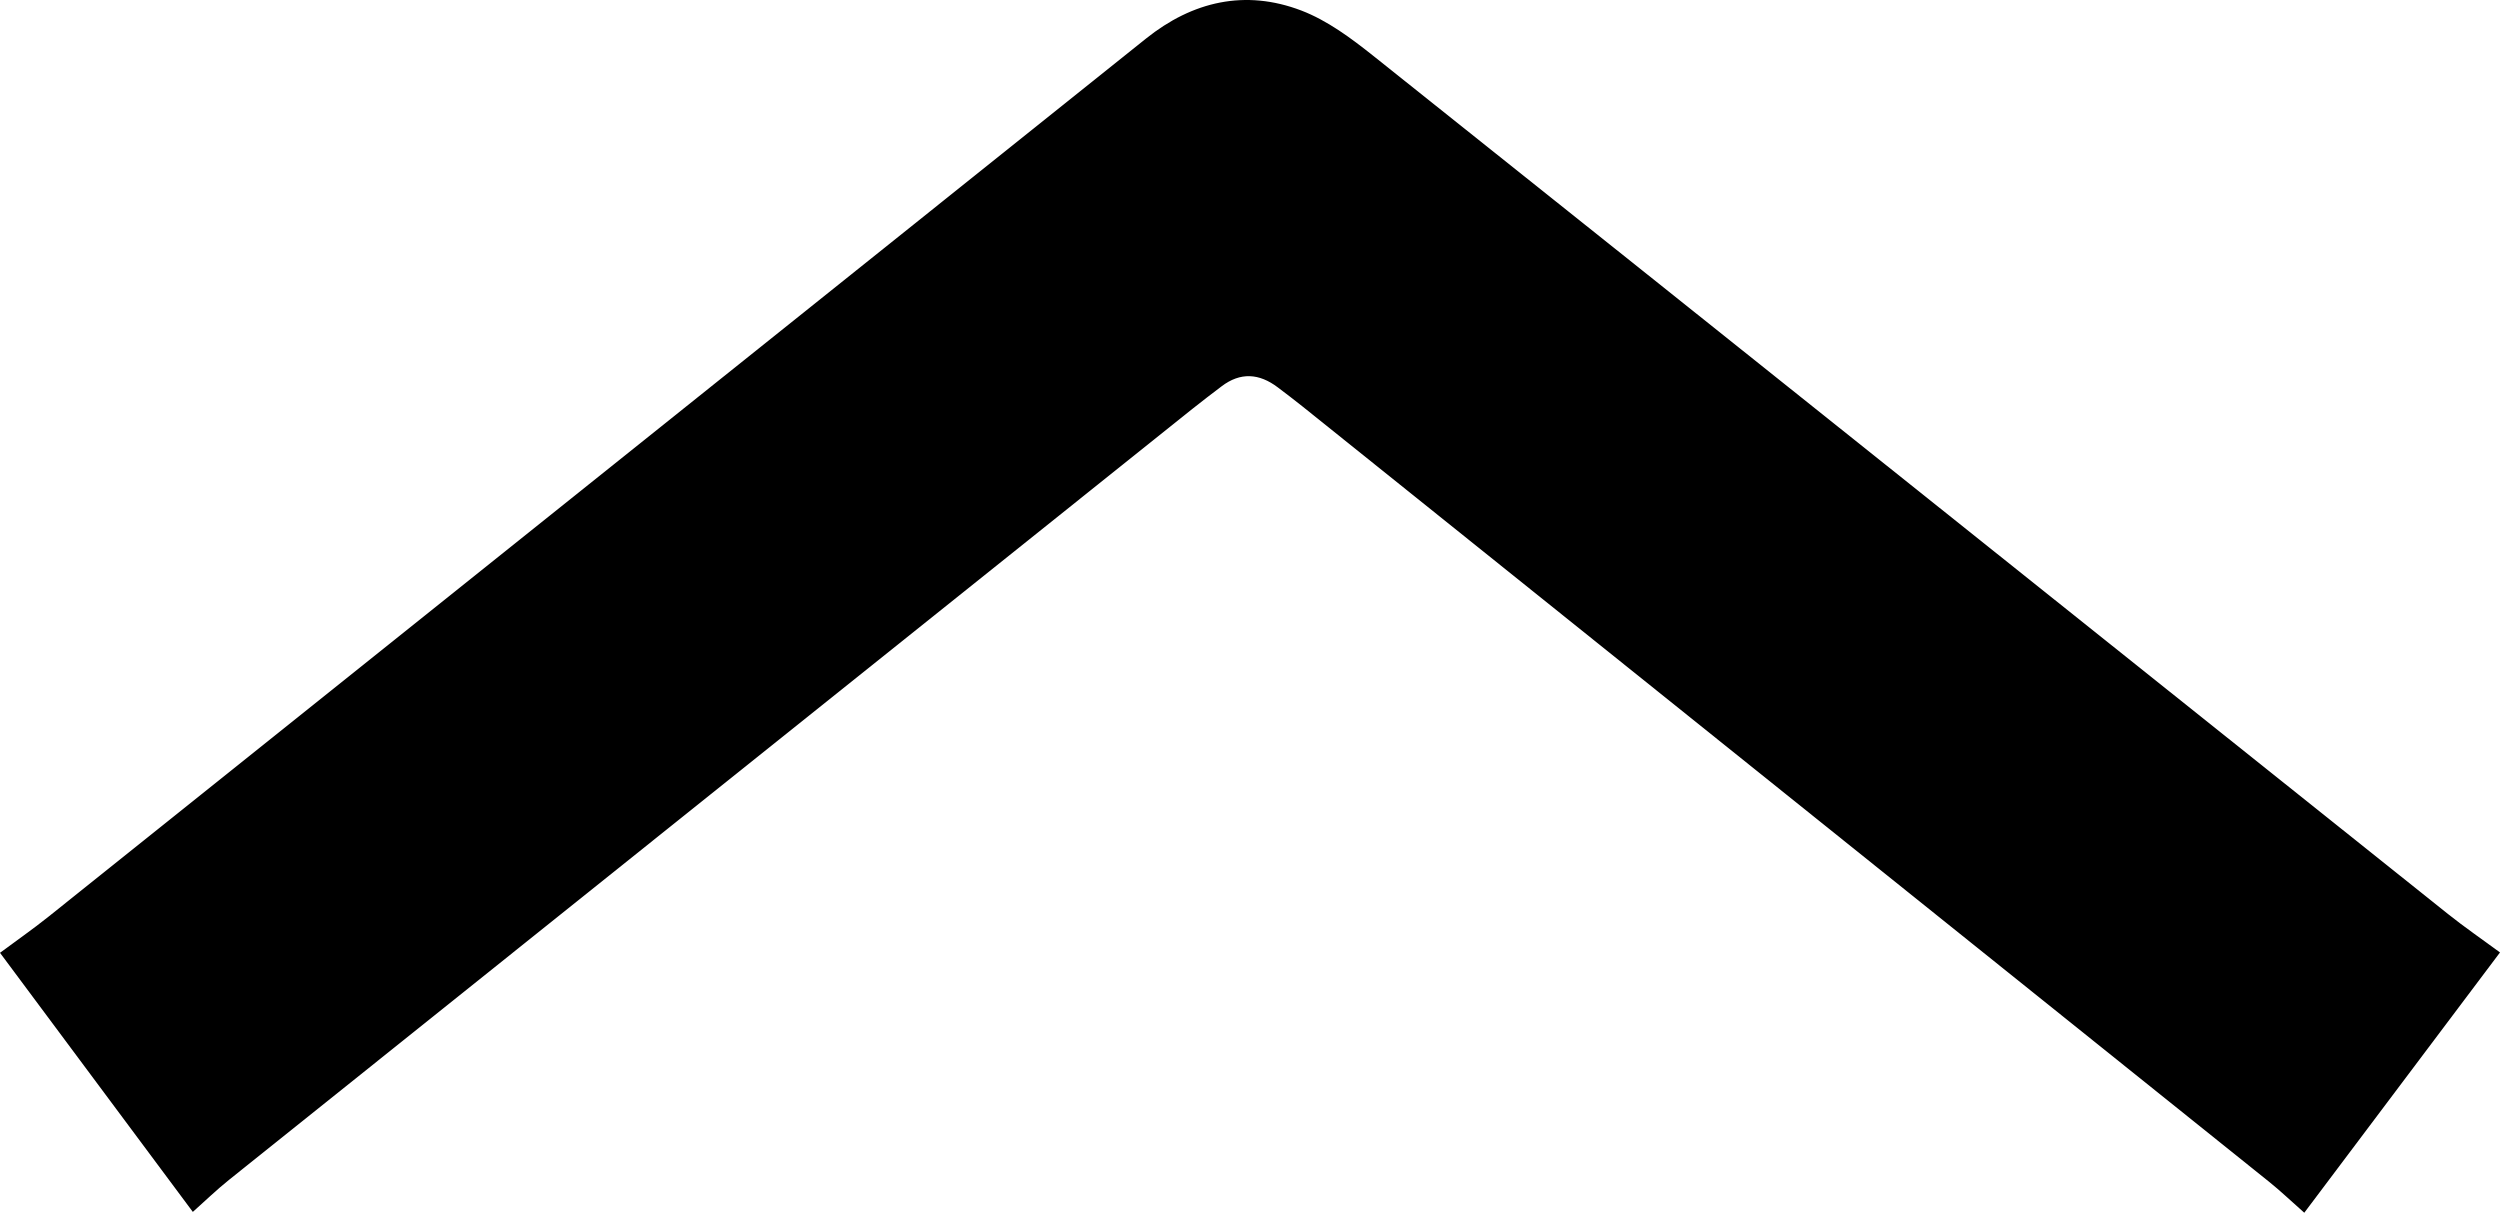 <?xml version="1.0" encoding="utf-8"?>
<!-- Generator: Adobe Illustrator 16.0.3, SVG Export Plug-In . SVG Version: 6.00 Build 0)  -->
<!DOCTYPE svg PUBLIC "-//W3C//DTD SVG 1.1//EN" "http://www.w3.org/Graphics/SVG/1.1/DTD/svg11.dtd">
<svg version="1.1" id="Layer_1" xmlns="http://www.w3.org/2000/svg" xmlns:xlink="http://www.w3.org/1999/xlink" x="0px" y="0px"
	 width="403.707px" height="195.836px" viewBox="0 0 403.707 195.836" enable-background="new 0 0 403.707 195.836"
	 xml:space="preserve">
<path d="M372.102,195.836c-2.224-1.966-3.877-3.548-5.652-4.973c-52.057-41.771-104.122-83.531-156.189-125.285
	c-1.289-1.032-2.607-2.029-3.922-3.026c-2.988-2.26-6.021-2.496-9.087-0.157c-1.575,1.202-3.16,2.396-4.706,3.636
	C140.686,107.519,88.83,149.01,36.99,190.521c-2.035,1.627-3.906,3.45-5.852,5.181L0,153.86c2.607-1.933,5.262-3.782,7.777-5.79
	c47.49-37.978,94.965-75.976,142.443-113.965c11.611-9.294,23.225-18.585,34.836-27.873c7.541-6.037,16.04-7.98,25.077-4.535
	c4.204,1.605,8.063,4.482,11.642,7.33c57.885,46.146,115.693,92.383,173.539,138.574c2.699,2.156,5.553,4.107,8.393,6.202
	L372.102,195.836z"/>
</svg>
